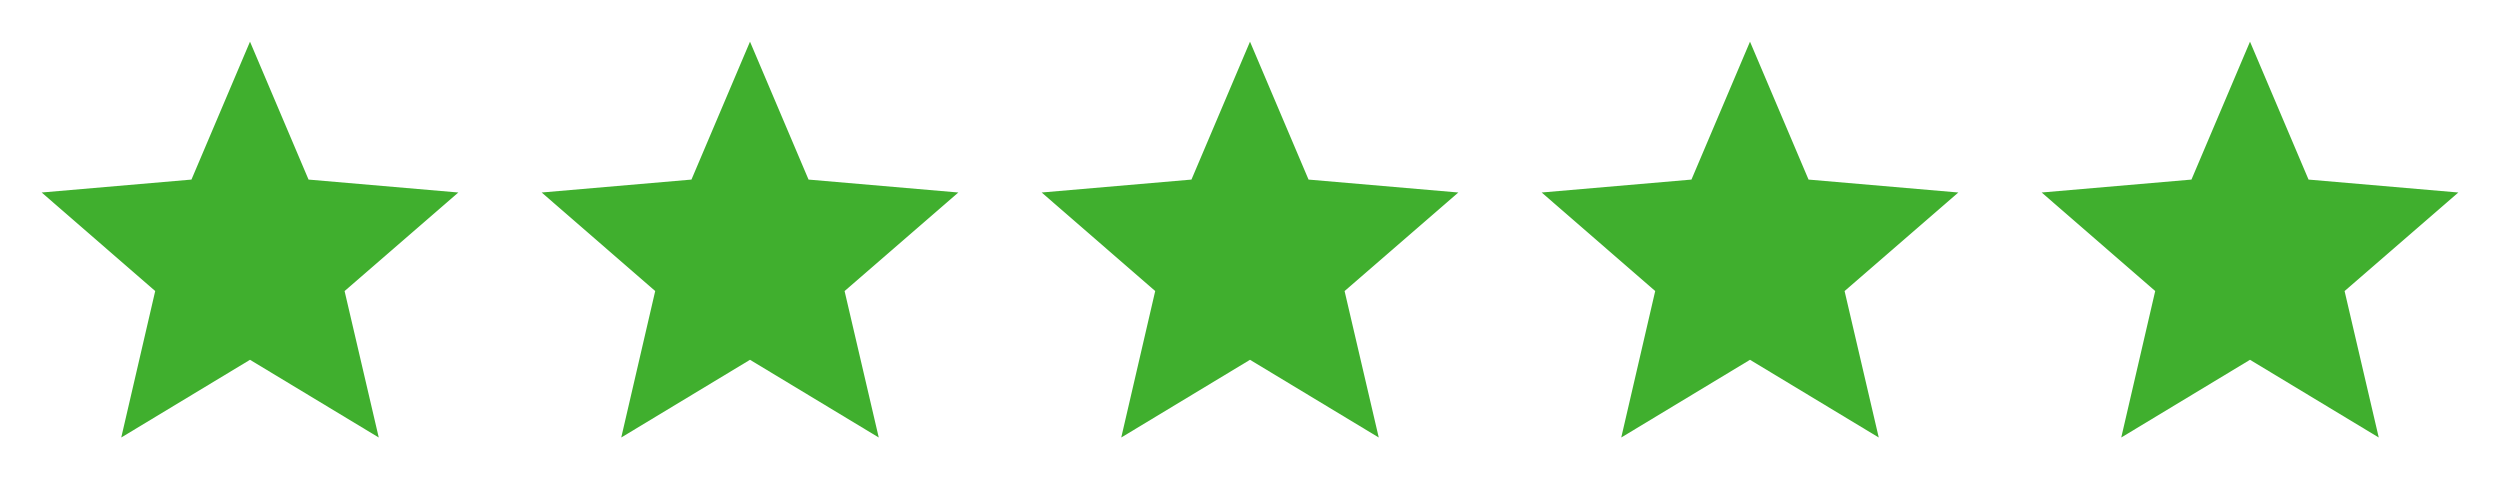 <svg width="120" height="24" viewBox="0 0 120 24" fill="none" xmlns="http://www.w3.org/2000/svg">
<path d="M12 17.27L18.18 21L16.54 13.97L22 9.24L14.81 8.62L12 2L9.19 8.62L2 9.24L7.45 13.97L5.82 21L12 17.27Z" fill="#40AF2E"/>
<path d="M36 17.27L42.18 21L40.54 13.97L46 9.24L38.81 8.62L36 2L33.19 8.62L26 9.24L31.45 13.97L29.82 21L36 17.27Z" fill="#40AF2E"/>
<path d="M60 17.27L66.18 21L64.54 13.97L70 9.24L62.81 8.62L60 2L57.19 8.62L50 9.24L55.45 13.97L53.82 21L60 17.27Z" fill="#40AF2E"/>
<path d="M84 17.27L90.18 21L88.54 13.97L94 9.24L86.81 8.62L84 2L81.19 8.62L74 9.24L79.45 13.97L77.82 21L84 17.27Z" fill="#40AF2E"/>
<path d="M108 17.27L114.18 21L112.54 13.97L118 9.24L110.81 8.62L108 2L105.19 8.62L98 9.24L103.45 13.97L101.82 21L108 17.27Z" fill="#40AF2E"/>
</svg>
